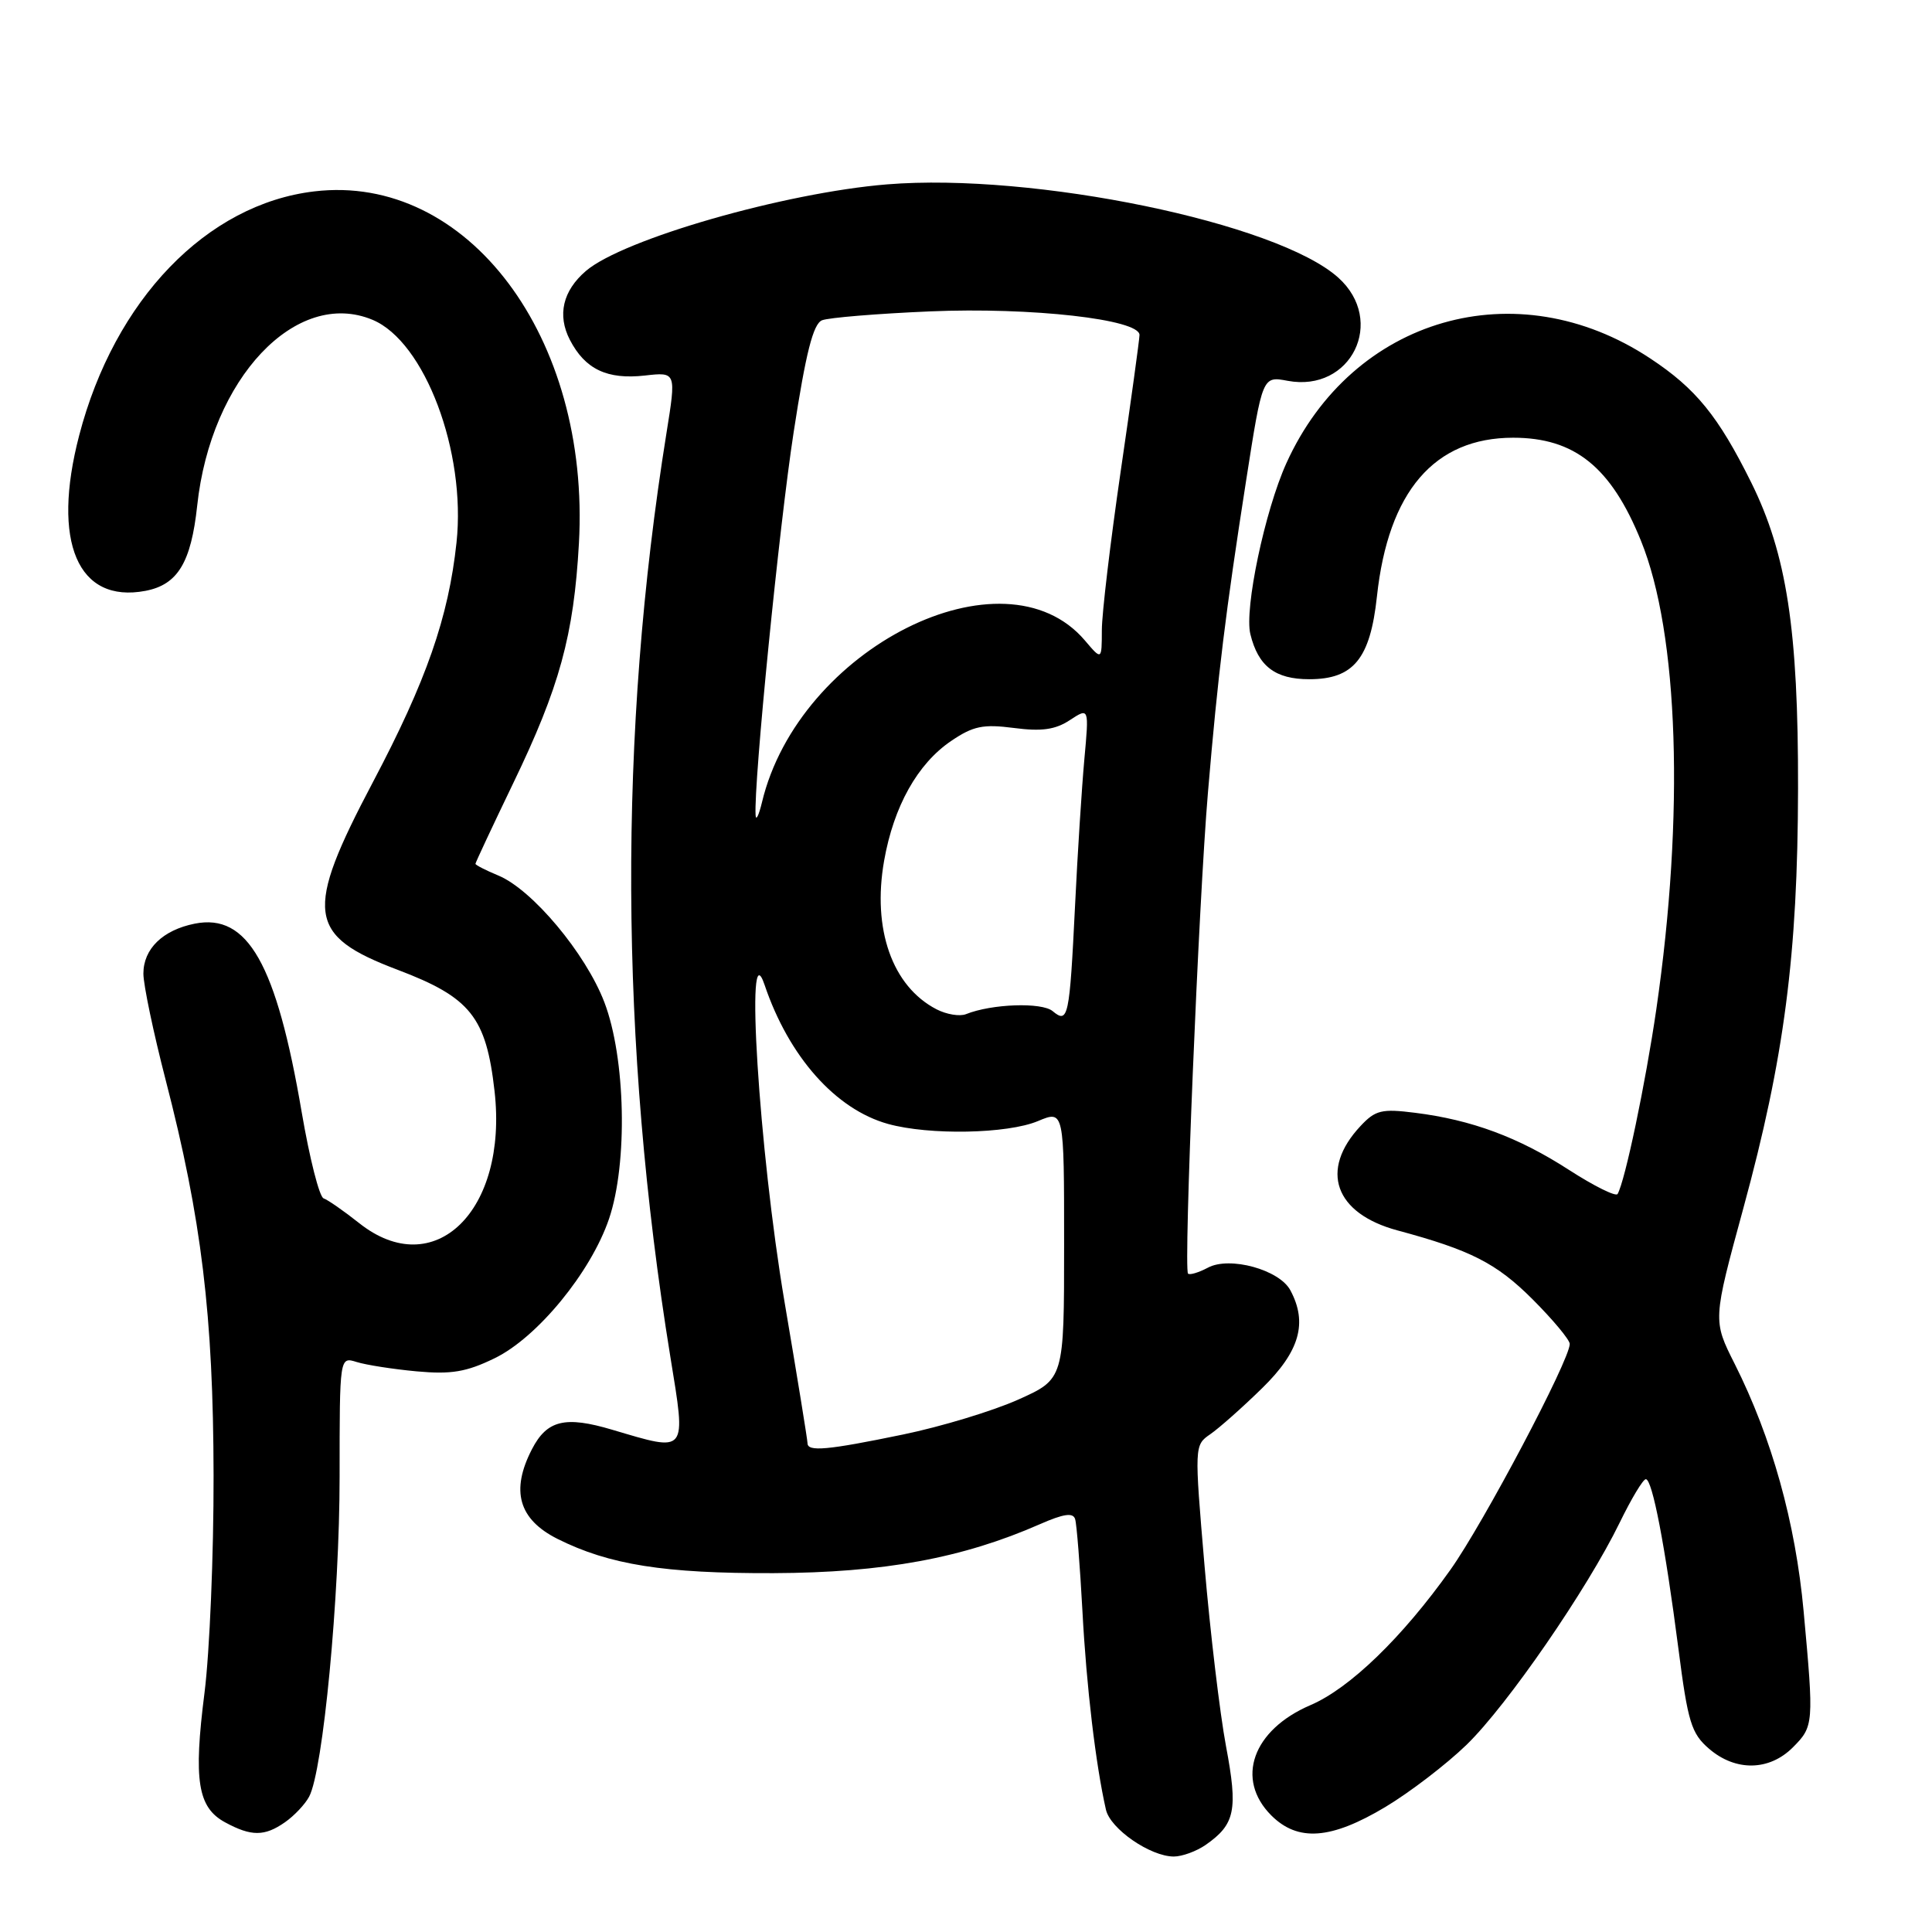 <?xml version="1.0" encoding="UTF-8" standalone="no"?>
<!DOCTYPE svg PUBLIC "-//W3C//DTD SVG 1.1//EN" "http://www.w3.org/Graphics/SVG/1.1/DTD/svg11.dtd" >
<svg xmlns="http://www.w3.org/2000/svg" xmlns:xlink="http://www.w3.org/1999/xlink" version="1.1" viewBox="0 0 256 256">
 <g >
 <path fill="currentColor"
d=" M 159.77 244.45 C 163.67 241.72 164.05 239.85 162.45 231.37 C 161.64 227.04 160.36 216.30 159.61 207.50 C 158.25 191.57 158.26 191.49 160.37 190.04 C 161.54 189.23 164.64 186.49 167.25 183.93 C 172.21 179.08 173.30 175.30 170.98 170.97 C 169.52 168.24 162.94 166.43 160.06 167.97 C 158.83 168.62 157.65 168.98 157.42 168.76 C 156.82 168.15 158.83 119.46 160.06 105.00 C 161.38 89.37 162.39 81.16 165.12 63.66 C 167.28 49.83 167.28 49.83 170.62 50.46 C 179.03 52.03 183.70 42.52 177.33 36.79 C 169.25 29.52 136.98 22.85 117.54 24.43 C 103.94 25.54 82.56 31.69 77.64 35.90 C 74.57 38.53 73.82 41.75 75.51 45.03 C 77.53 48.93 80.45 50.32 85.45 49.76 C 89.61 49.29 89.61 49.29 88.31 57.39 C 81.91 97.22 82.08 138.19 88.82 179.75 C 90.93 192.72 91.16 192.42 81.13 189.45 C 74.89 187.59 72.48 188.17 70.49 192.02 C 67.64 197.53 68.72 201.32 73.87 203.91 C 80.72 207.34 88.02 208.50 102.50 208.45 C 117.09 208.39 127.54 206.47 137.80 201.96 C 140.94 200.58 142.19 200.40 142.46 201.29 C 142.67 201.95 143.10 207.45 143.43 213.50 C 143.96 223.51 145.19 233.84 146.54 239.78 C 147.11 242.33 152.41 245.99 155.53 246.00 C 156.64 246.00 158.55 245.30 159.77 244.45 Z  M 37.77 241.45 C 38.99 240.60 40.43 239.07 40.96 238.07 C 42.81 234.62 45.00 211.58 45.00 195.66 C 45.00 179.77 45.00 179.77 47.25 180.47 C 48.49 180.86 52.06 181.42 55.19 181.71 C 59.78 182.13 61.79 181.80 65.53 179.98 C 71.19 177.24 78.29 168.59 80.70 161.50 C 83.20 154.12 82.90 140.17 80.08 132.80 C 77.60 126.32 70.52 117.87 66.03 116.01 C 64.36 115.32 63.00 114.62 63.00 114.46 C 63.00 114.30 65.24 109.52 67.98 103.83 C 74.15 91.05 76.03 84.18 76.71 72.00 C 78.24 44.65 61.93 22.95 41.64 25.36 C 27.38 27.05 15.17 39.72 10.49 57.70 C 6.81 71.82 10.30 80.00 19.28 78.29 C 23.55 77.47 25.32 74.54 26.13 67.00 C 27.93 50.14 39.25 38.15 49.37 42.38 C 56.28 45.27 61.78 59.86 60.49 71.89 C 59.43 81.80 56.49 90.23 49.41 103.64 C 40.29 120.92 40.69 123.96 52.68 128.50 C 62.34 132.16 64.42 134.75 65.53 144.58 C 67.33 160.45 57.54 169.98 47.58 162.06 C 45.55 160.45 43.43 158.98 42.88 158.79 C 42.32 158.61 41.02 153.47 39.98 147.39 C 36.62 127.68 32.82 120.99 25.80 122.39 C 21.56 123.24 19.00 125.73 19.00 129.01 C 19.00 130.49 20.33 136.83 21.95 143.10 C 26.71 161.49 28.26 174.30 28.30 195.50 C 28.32 205.95 27.78 218.90 27.10 224.29 C 25.62 235.91 26.19 239.50 29.83 241.47 C 33.30 243.35 35.06 243.35 37.77 241.45 Z  M 183.56 239.44 C 186.83 237.48 191.67 233.77 194.33 231.19 C 199.72 225.96 210.33 210.56 214.62 201.75 C 216.16 198.59 217.71 196.00 218.08 196.00 C 218.94 196.00 220.63 204.77 222.40 218.47 C 223.65 228.20 224.11 229.70 226.46 231.72 C 229.97 234.74 234.42 234.67 237.55 231.55 C 240.34 228.75 240.36 228.45 238.99 213.50 C 237.91 201.74 234.78 190.52 229.86 180.73 C 226.95 174.96 226.95 174.96 231.01 160.07 C 236.43 140.20 238.21 126.51 238.25 104.50 C 238.29 83.44 236.75 73.43 232.04 63.92 C 227.68 55.14 224.72 51.49 218.66 47.49 C 200.96 35.77 179.20 42.04 170.45 61.38 C 167.60 67.68 164.86 80.69 165.68 84.03 C 166.72 88.28 168.96 90.00 173.48 90.00 C 179.35 90.00 181.56 87.30 182.45 79.04 C 183.95 65.12 190.06 58.00 200.50 58.00 C 208.65 58.00 213.47 61.88 217.43 71.64 C 222.44 83.95 223.22 107.97 219.47 133.74 C 218.03 143.61 215.33 156.49 214.34 158.21 C 214.12 158.60 211.22 157.16 207.90 155.02 C 201.20 150.69 195.01 148.39 187.50 147.45 C 183.08 146.89 182.24 147.10 180.27 149.21 C 174.80 155.05 176.85 160.80 185.19 163.04 C 194.89 165.65 198.28 167.38 203.06 172.15 C 205.78 174.87 208.00 177.54 208.00 178.08 C 208.00 180.21 196.56 201.86 192.19 208.00 C 185.79 217.00 178.85 223.71 173.64 225.94 C 165.97 229.23 163.66 235.75 168.45 240.55 C 171.98 244.07 176.36 243.75 183.56 239.44 Z  M 107.00 191.23 C 107.00 190.81 105.63 182.37 103.95 172.48 C 100.56 152.45 98.69 122.72 101.31 130.50 C 104.53 140.02 110.72 147.00 117.68 148.93 C 123.14 150.44 133.47 150.25 137.53 148.55 C 141.00 147.10 141.00 147.10 141.00 164.91 C 141.00 182.73 141.00 182.73 134.91 185.46 C 131.56 186.96 124.70 189.04 119.66 190.08 C 109.61 192.16 107.00 192.39 107.00 191.23 Z  M 124.10 133.74 C 118.23 130.71 115.55 123.12 117.15 114.05 C 118.42 106.85 121.57 101.21 126.02 98.19 C 128.95 96.20 130.26 95.93 134.35 96.46 C 138.01 96.94 139.83 96.69 141.76 95.42 C 144.31 93.75 144.31 93.75 143.68 100.63 C 143.34 104.41 142.78 113.12 142.45 120.00 C 141.72 134.86 141.54 135.69 139.48 133.98 C 138.04 132.78 131.41 133.01 128.00 134.38 C 127.17 134.71 125.42 134.42 124.10 133.74 Z  M 100.12 108.00 C 99.86 103.74 103.25 69.67 105.16 57.29 C 106.78 46.74 107.75 42.92 108.92 42.44 C 109.79 42.09 116.23 41.56 123.24 41.26 C 136.62 40.69 151.01 42.31 150.99 44.39 C 150.98 45.00 149.86 53.15 148.49 62.50 C 147.13 71.85 146.00 81.30 146.00 83.50 C 145.99 87.50 145.99 87.50 143.75 84.86 C 133.01 72.25 105.83 85.89 100.96 106.33 C 100.54 108.07 100.16 108.83 100.12 108.00 Z "/>
</g>
</svg>